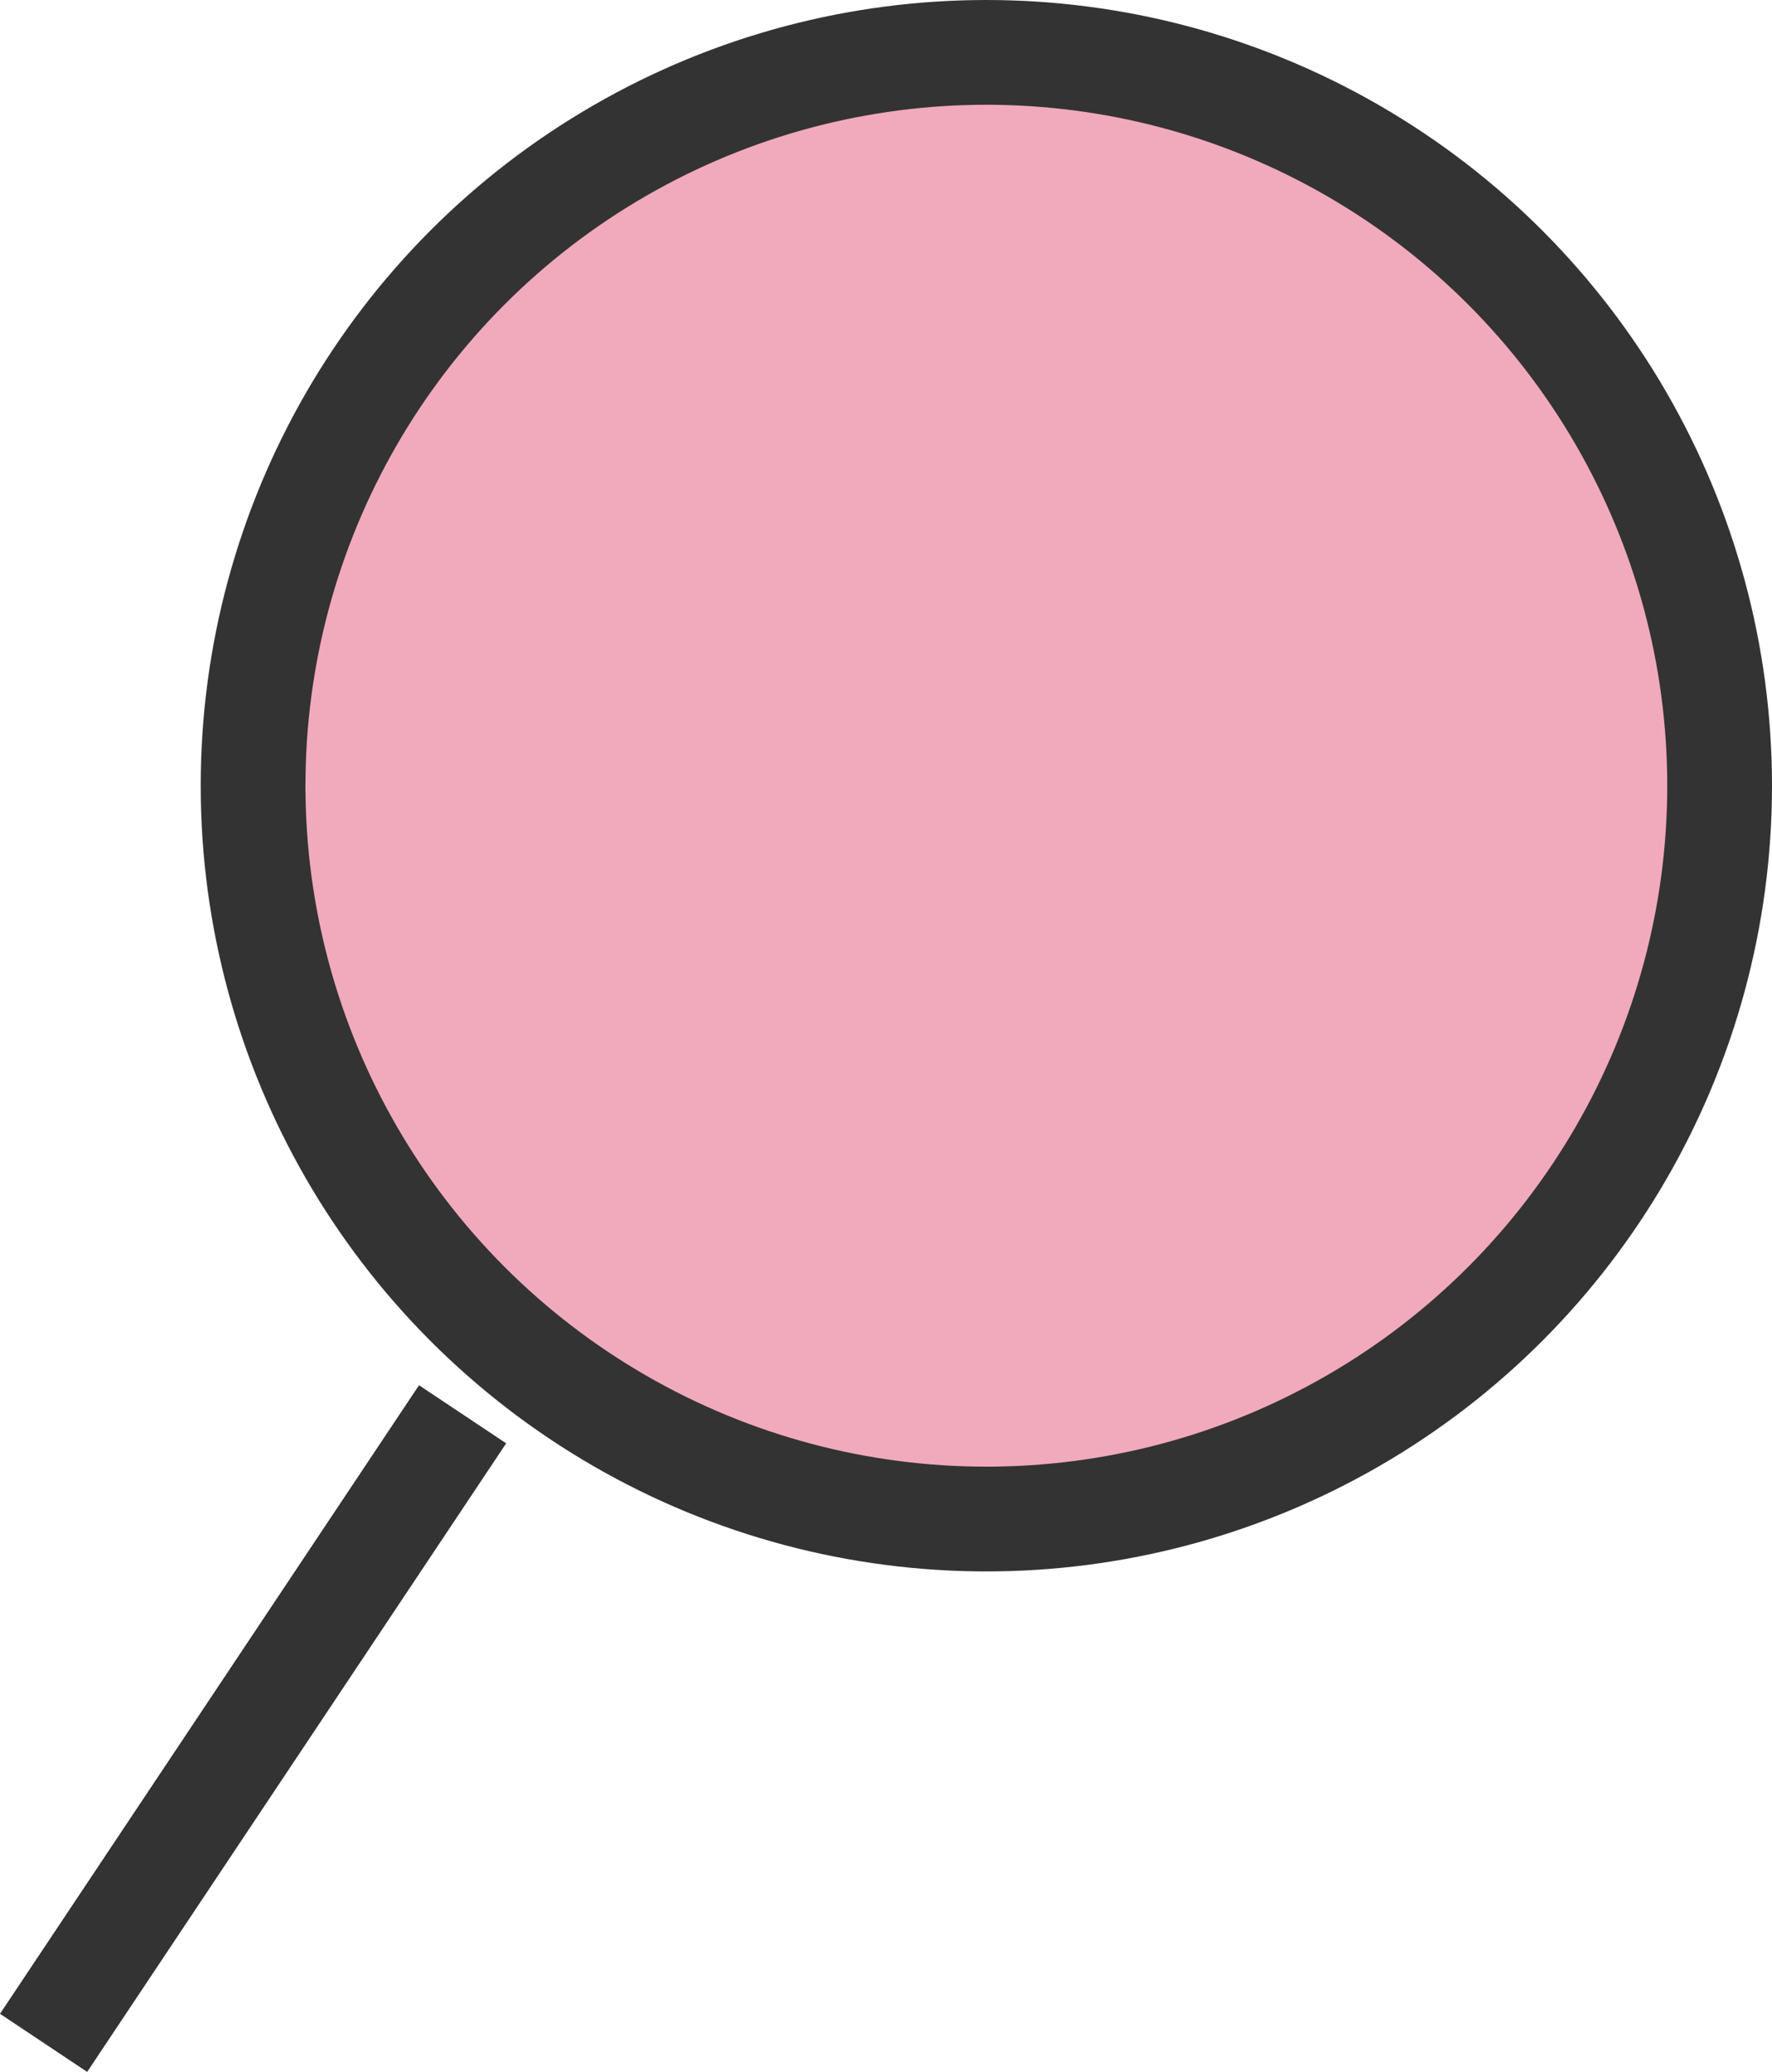 <svg xmlns="http://www.w3.org/2000/svg" width="16.916" height="19.777" viewBox="0 0 16.916 19.777">
    <g id="Group_5390" data-name="Group 5390" transform="translate(-1003.584 -4027.5)">
        <circle id="Ellipse_143" data-name="Ellipse 143" cx="7" cy="7" r="7" transform="translate(1006 4028)" fill="#f1aabb" stroke="#333" stroke-miterlimit="10" stroke-width="1"/>
        <line id="Line_1058" data-name="Line 1058" x1="4" y2="6" transform="translate(1004 4041)" fill="none" stroke="#333" stroke-miterlimit="10" stroke-width="1"/>
    </g>
</svg>